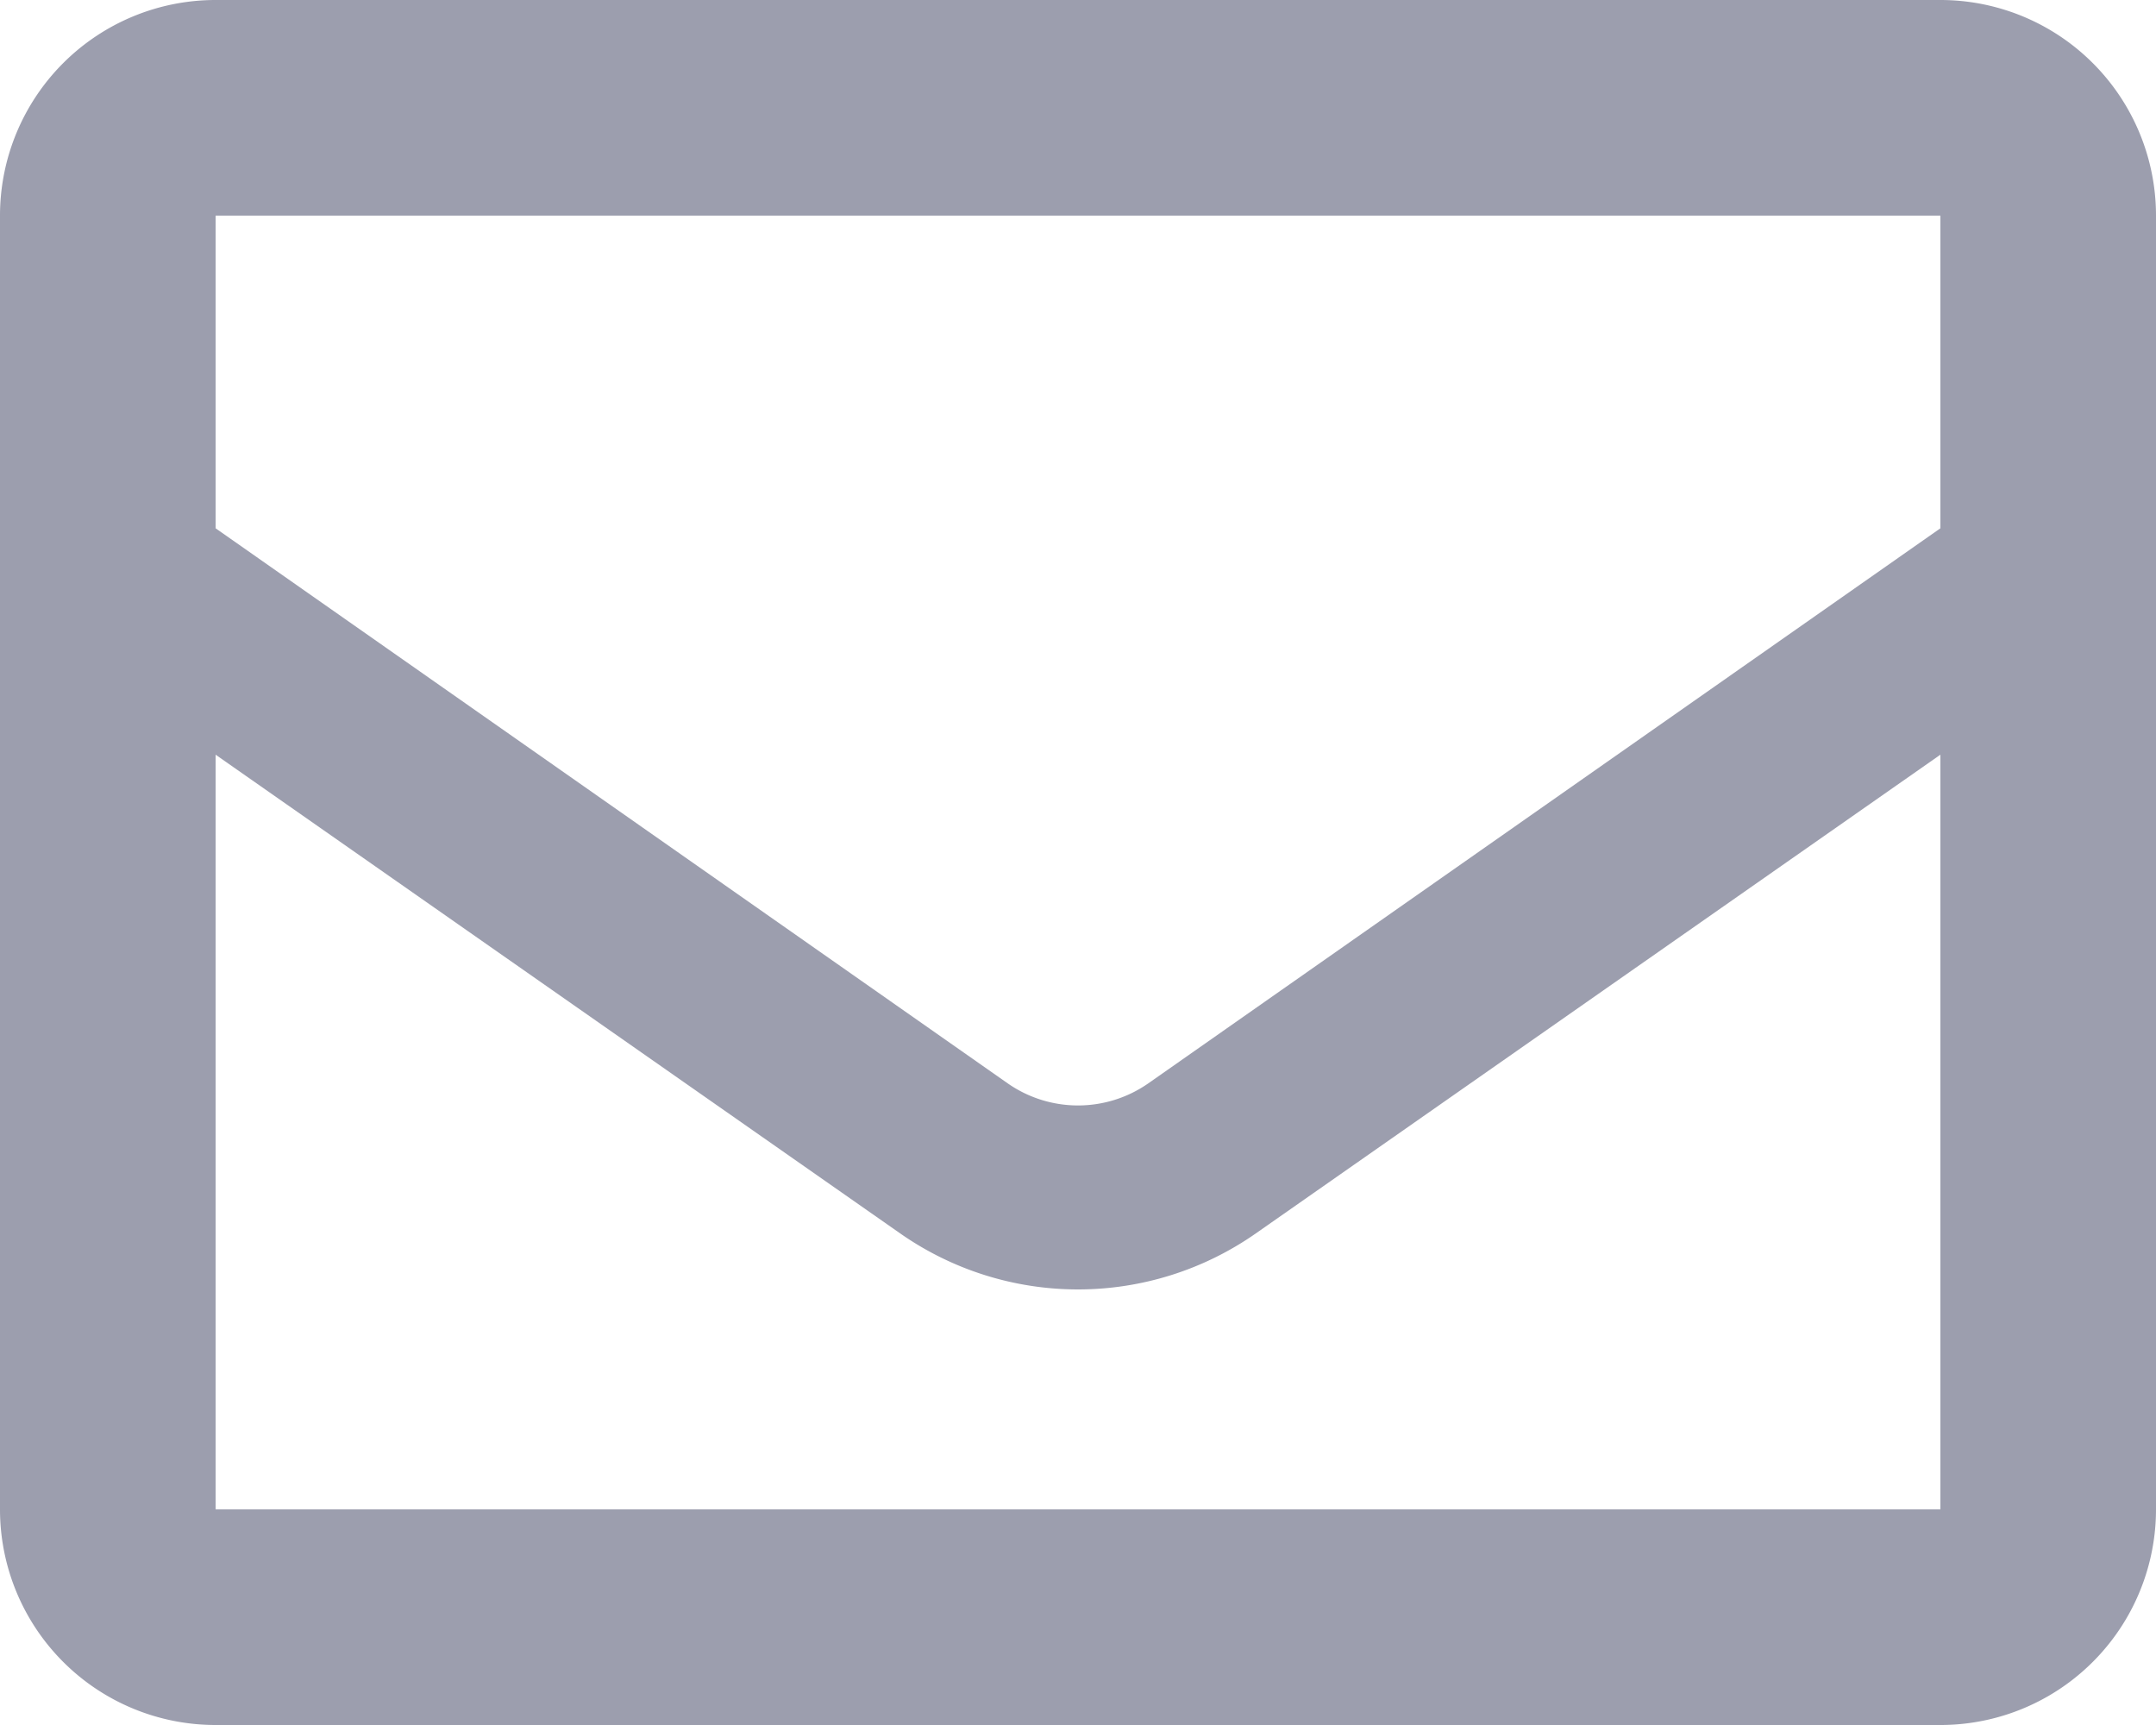 <svg xmlns="http://www.w3.org/2000/svg" width="20" height="16" viewBox="0 0 20 16">
  <path id="Icon_color" data-name="Icon color" d="M18,16H2a2,2,0,0,1-2-2V2A2,2,0,0,1,2,0H18a2,2,0,0,1,2,2V14A2,2,0,0,1,18,16ZM2,7v7H18V7l-6.35,4.44a2.878,2.878,0,0,1-3.3,0ZM2,2V4.9L9.35,10.05a1.14,1.14,0,0,0,1.3,0L18,4.9V2Z" fill="#9c9eae"/>
</svg>
